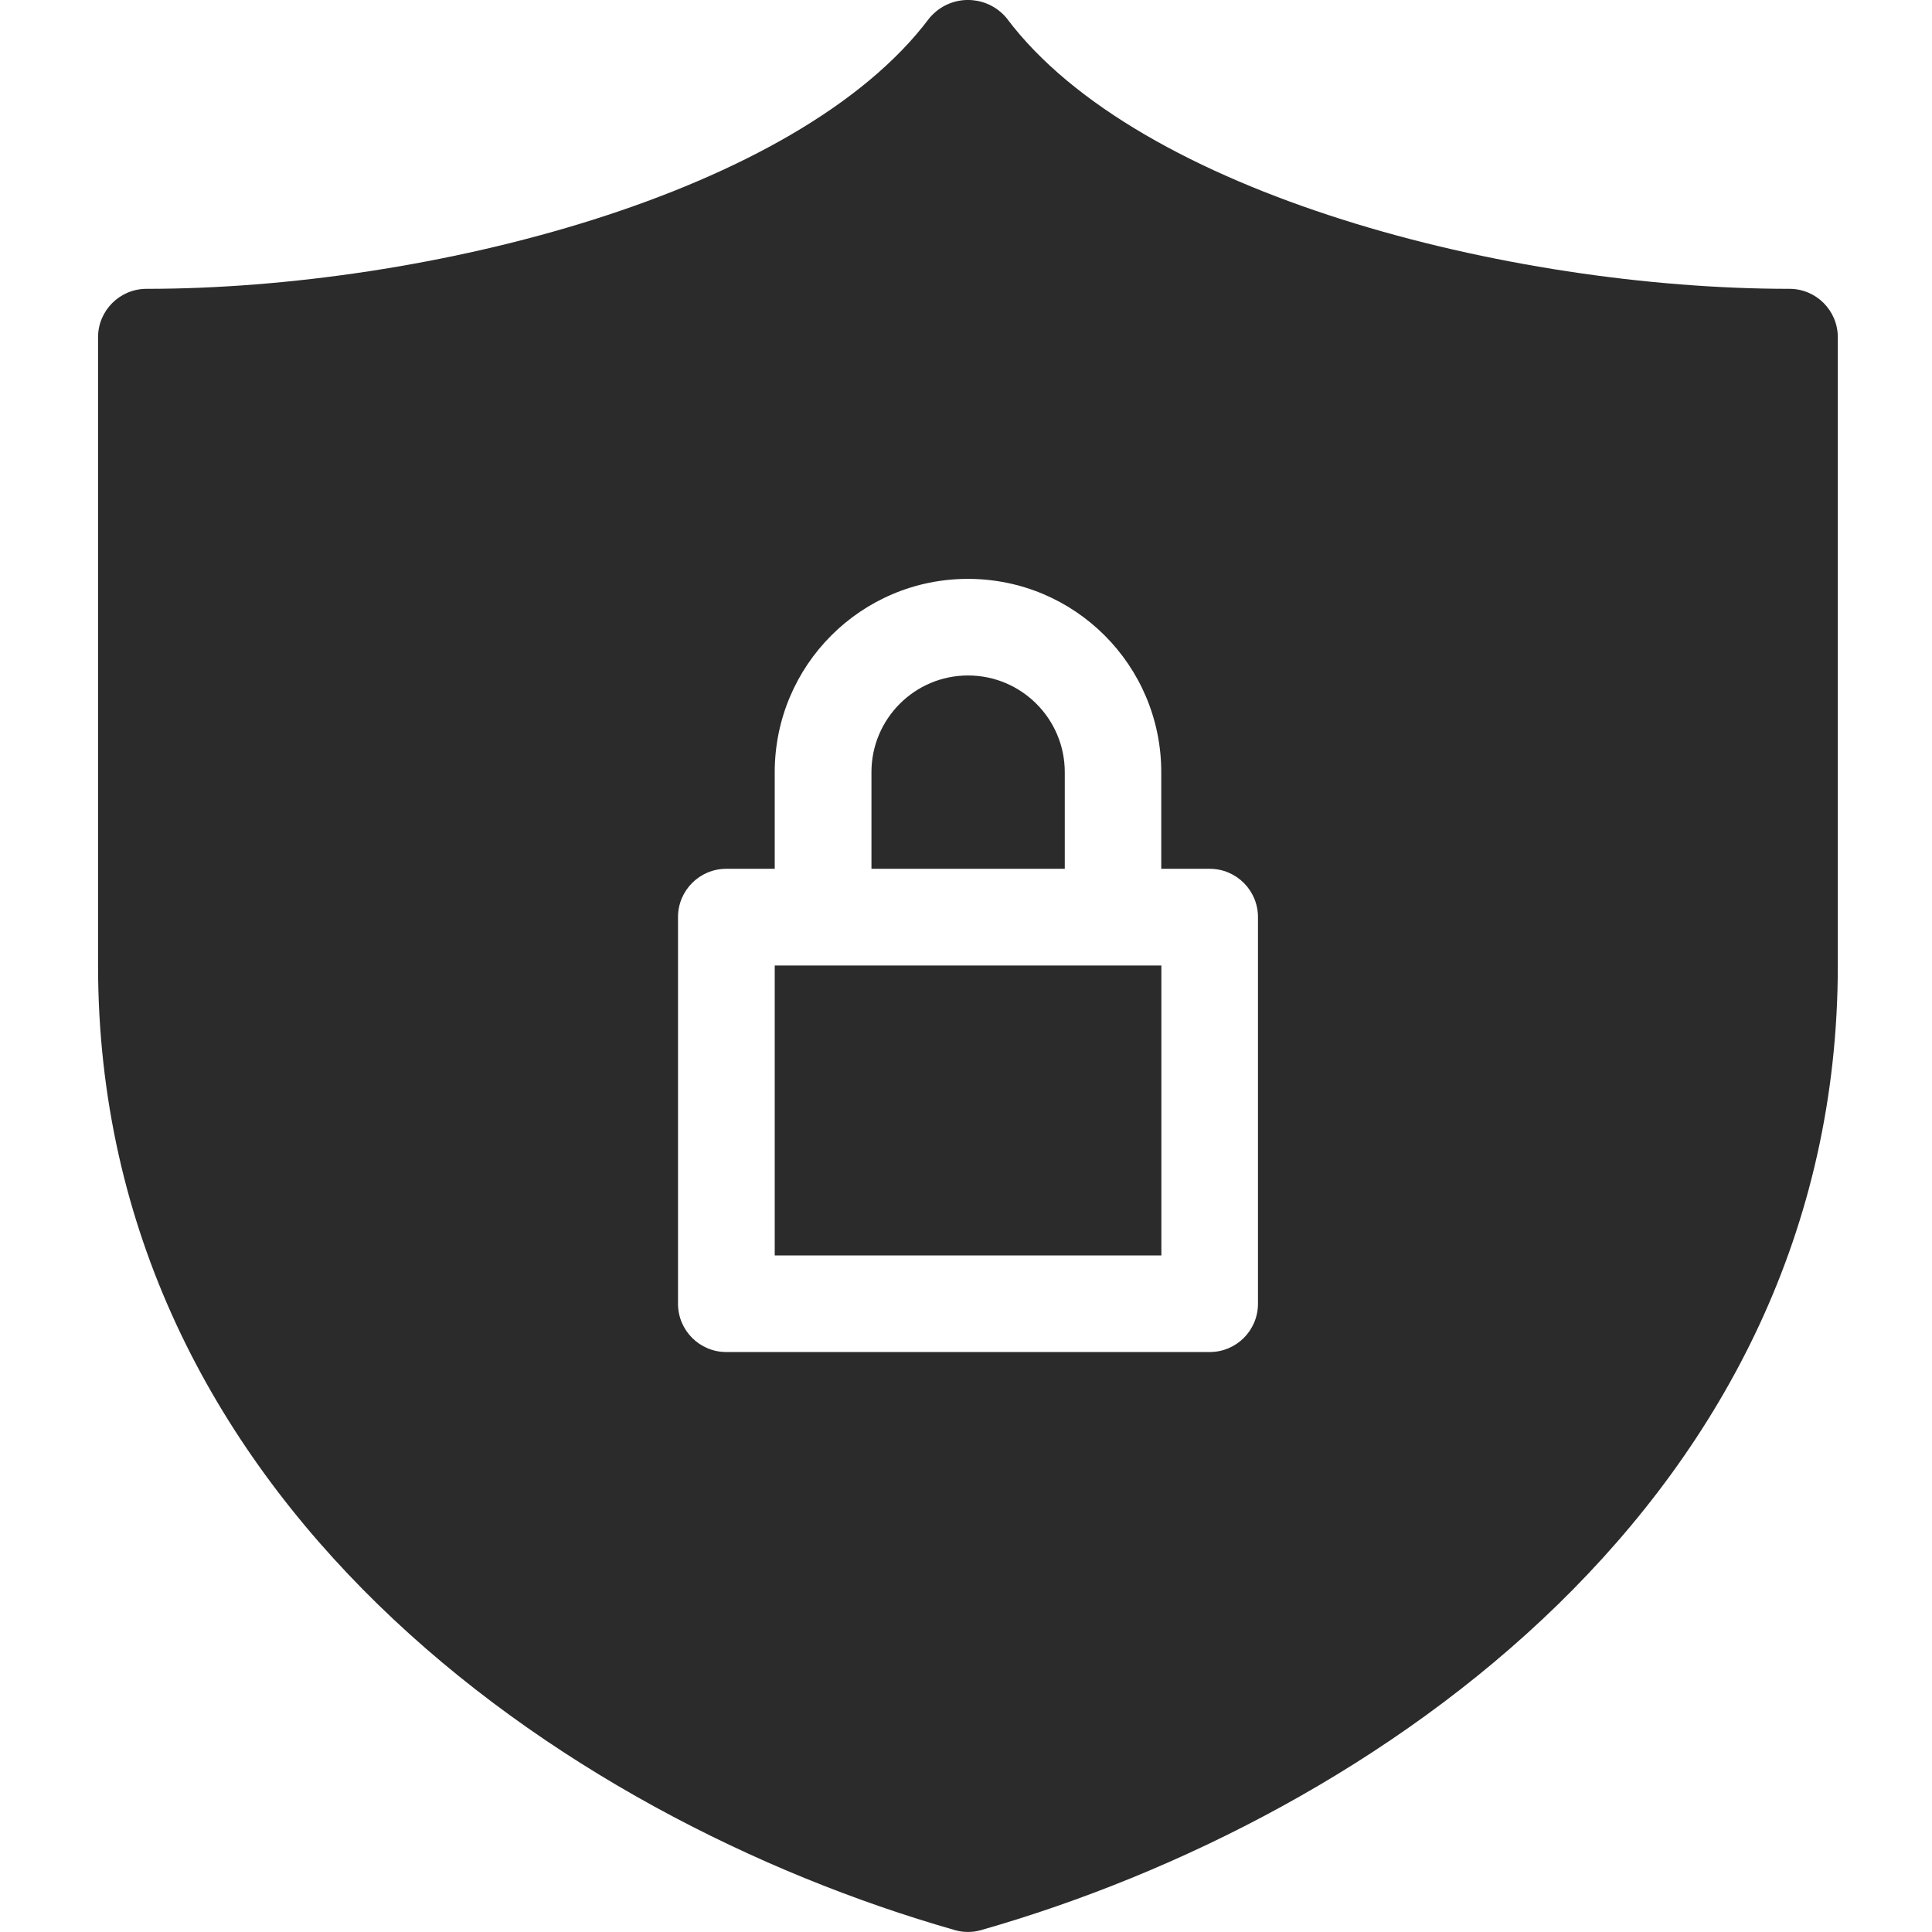 <svg width="16" height="16" viewBox="0 0 16 16" fill="none" xmlns="http://www.w3.org/2000/svg">
<g clip-path="url(#clip0_790_3959)">
<path d="M6.416 7.996H9.618V10.397H6.416V7.996Z" fill="#2B2B2B"/>
<path d="M8.818 6.395C8.818 5.953 8.459 5.594 8.017 5.594C7.575 5.594 7.217 5.953 7.217 6.395V7.195H8.818V6.395H8.818Z" fill="#2B2B2B"/>
<path d="M14.82 2.392C12.492 2.392 9.428 1.607 8.337 0.151C8.191 -0.026 7.93 -0.051 7.753 0.094C7.733 0.111 7.713 0.13 7.696 0.151C6.604 1.607 3.541 2.392 1.213 2.392C0.992 2.392 0.812 2.572 0.812 2.793V7.995C0.812 12.396 4.634 15.049 7.907 15.984C7.978 16.005 8.054 16.005 8.126 15.984C11.399 15.049 15.22 12.396 15.22 7.995V2.793C15.22 2.572 15.041 2.392 14.82 2.392ZM10.418 10.797C10.418 11.018 10.239 11.197 10.018 11.197H6.015C5.794 11.197 5.615 11.018 5.615 10.797V7.595C5.615 7.374 5.794 7.195 6.015 7.195H6.416V6.395C6.416 5.51 7.132 4.794 8.016 4.794C8.901 4.794 9.617 5.51 9.617 6.395V7.195H10.018C10.239 7.195 10.418 7.374 10.418 7.595V10.797H10.418Z" fill="#2B2B2B"/>
</g>
<defs>
<clipPath id="clip0_790_3959">
<rect width="16" height="16" fill="white"/>
</clipPath>
</defs>
</svg>
